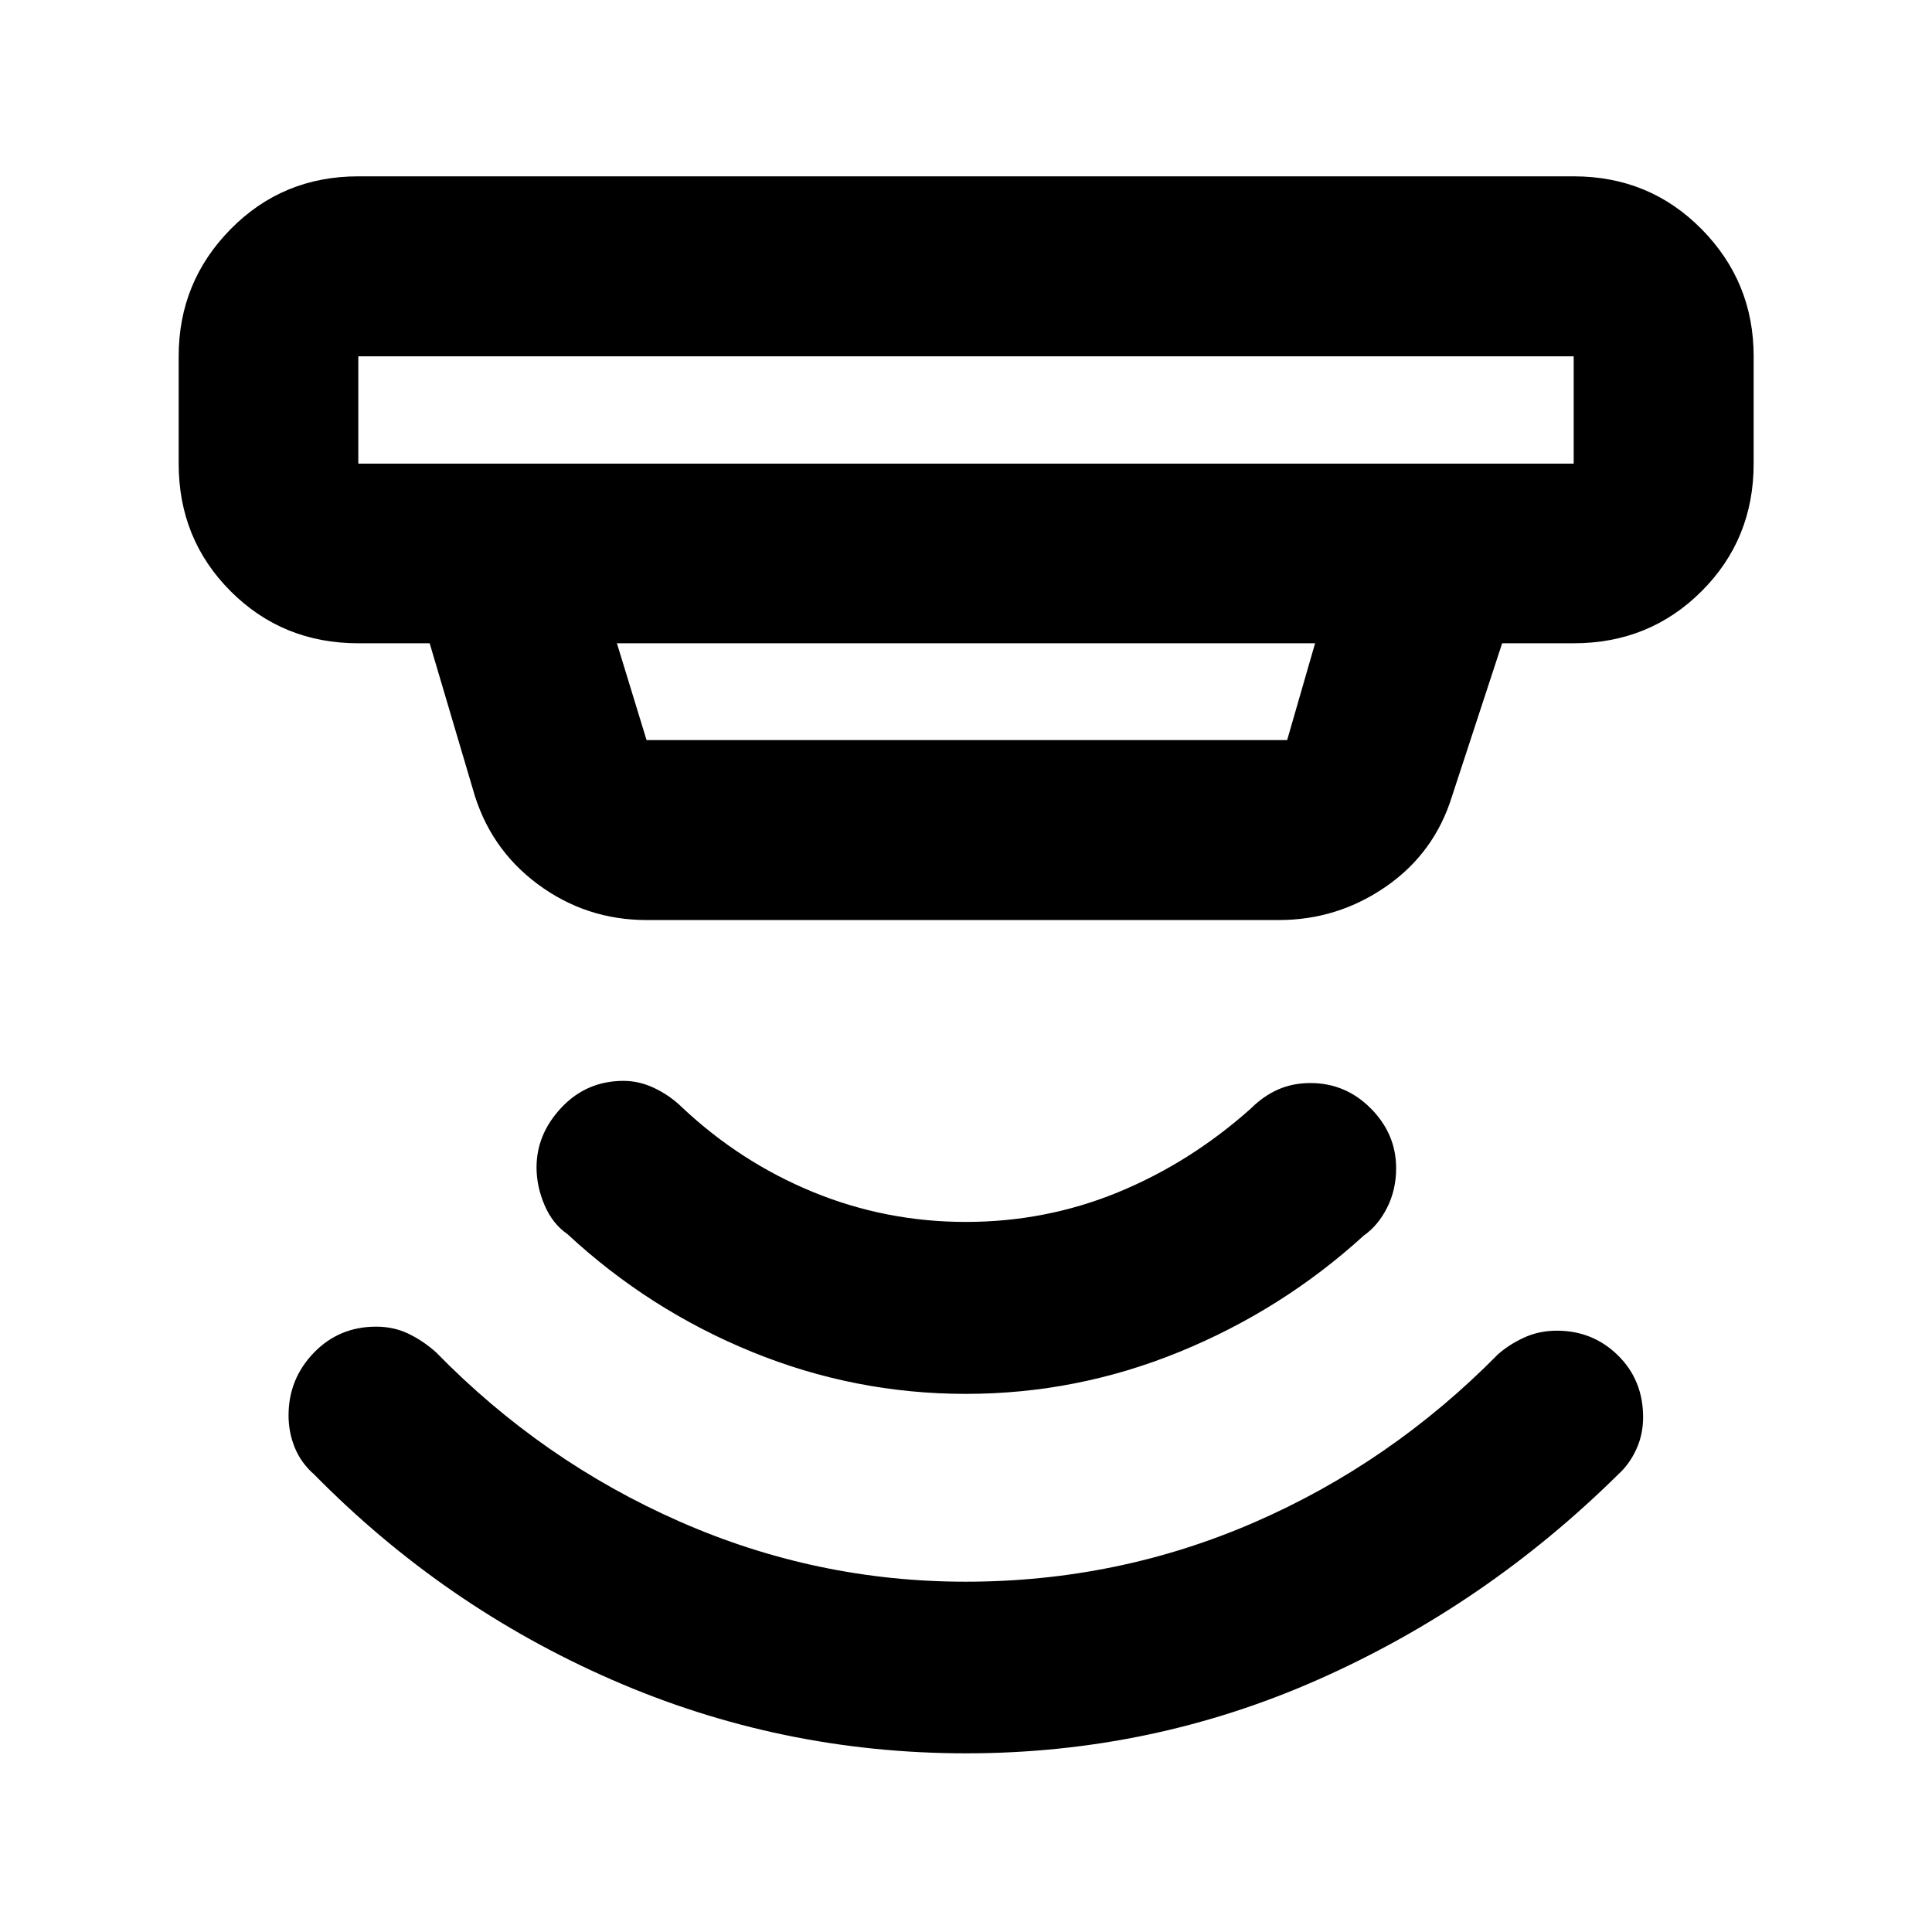 <svg xmlns="http://www.w3.org/2000/svg" height="40" viewBox="0 -960 960 960" width="40"><path d="M480.08-88.78q-92.24 0-175.8-36.46-83.57-36.45-148.16-102.1-6.5-5.68-9.62-13.29-3.12-7.6-3.12-16.06 0-18.08 12.52-31.09 12.53-13.01 31.04-13.01 8.74 0 16.06 3.53 7.32 3.54 13.67 9.22 52.73 53.99 120.79 83.98 68.06 30 142.3 30 75.67 0 143.5-29.49 67.83-29.48 121.07-83.49 5.46-4.85 12.93-8.3 7.47-3.45 16.33-3.45 17.89 0 30.38 12.29 12.48 12.28 12.48 30.72 0 8.68-3.45 16.08-3.45 7.41-8.96 12.36-65.82 64.98-148.71 101.77-82.9 36.79-175.25 36.79Zm-.2-178.61q-55.14 0-106.26-20.88-51.11-20.88-91.62-58.47-7.49-5.17-11.45-14.5-3.95-9.33-3.95-18.66 0-16.65 12.46-29.84 12.47-13.18 30.77-13.18 7.9 0 15.47 3.65 7.58 3.65 13.42 9.34 29 27.34 65.22 42.22 36.23 14.88 75.95 14.88 39.73 0 75.58-14.71t65.97-41.55q6.35-6.35 13.65-9.55 7.31-3.2 16.03-3.2 17.52 0 30.07 12.66 12.54 12.65 12.54 29.67 0 10.72-4.49 19.6-4.49 8.89-11.57 13.84-40.51 36.92-91.59 57.8-51.07 20.88-106.2 20.88ZM178.04-782.96v53.34h603.92v-53.34H178.04Zm128.5 142.6 14.73 48.1h318.31l13.88-48.1H306.54Zm14.73 137.52q-30.07 0-54.12-17.86-24.04-17.87-32.21-47.24l-21.44-72.42h-35.46q-37.58 0-63.42-25.84-25.84-25.84-25.84-63.42v-53.34q0-36.98 25.84-63.2 25.84-26.22 63.42-26.22h603.92q37.64 0 63.53 26.22t25.89 63.2v53.34q0 37.58-25.89 63.42-25.89 25.84-63.53 25.84h-35.55l-24.89 75.95q-8.73 28.24-32.8 44.91-24.06 16.66-53.27 16.66H321.27ZM178.04-782.96v53.34-53.34Z"/></svg>
